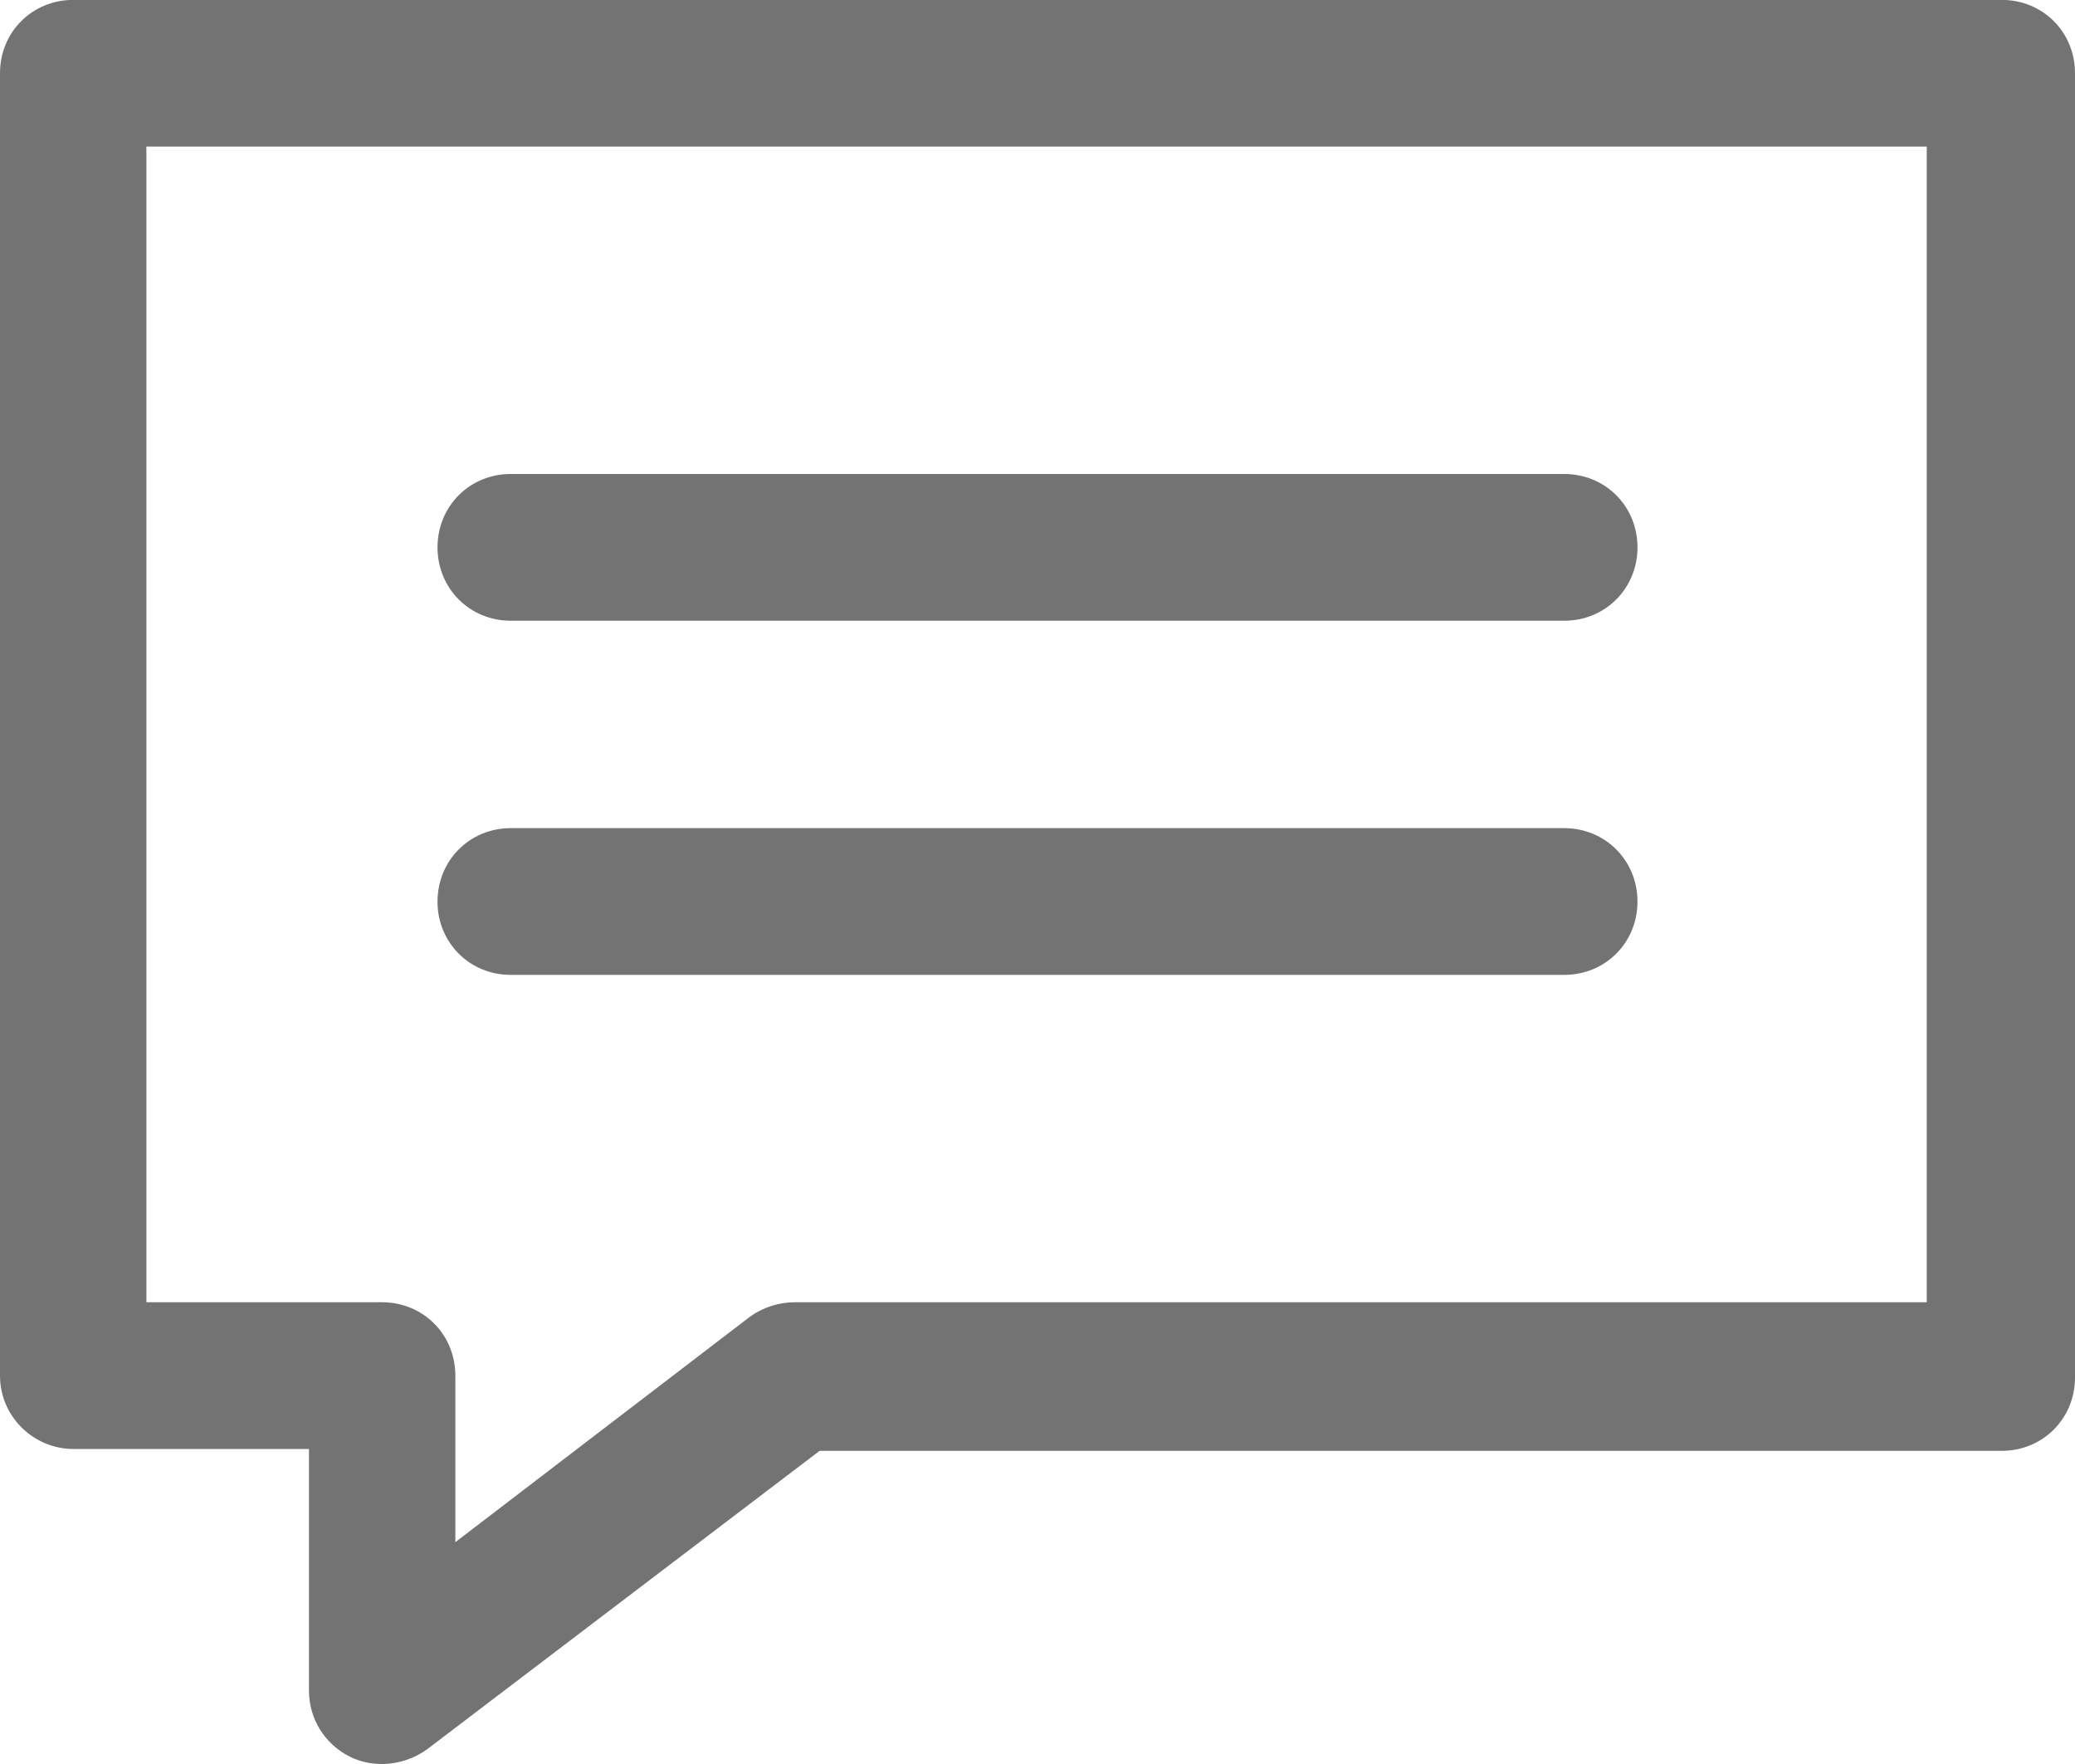 <svg 
 xmlns="http://www.w3.org/2000/svg"
 xmlns:xlink="http://www.w3.org/1999/xlink"
 width="20px" height="17px">
<path fill-rule="evenodd"  fill="rgb(115, 115, 115)"
 d="M19.294,13.982 L7.900,13.982 L4.113,16.861 C3.993,16.947 3.838,17.000 3.683,17.000 C3.580,17.000 3.477,16.981 3.373,16.930 C3.132,16.809 2.978,16.568 2.978,16.292 L2.978,13.964 L0.706,13.964 C0.327,13.964 -0.000,13.654 -0.000,13.258 L-0.000,0.705 C-0.000,0.309 0.310,-0.001 0.706,-0.001 L19.294,-0.001 C19.690,-0.001 20.000,0.309 20.000,0.705 L20.000,13.275 C20.000,13.671 19.690,13.982 19.294,13.982 ZM18.571,1.413 L1.411,1.413 L1.411,12.550 L3.683,12.550 C4.079,12.550 4.389,12.861 4.389,13.258 L4.389,14.862 L7.229,12.689 C7.349,12.602 7.504,12.550 7.659,12.550 L18.571,12.550 L18.571,1.413 ZM4.217,8.689 C4.217,8.292 4.527,7.981 4.922,7.981 L15.077,7.981 C15.473,7.981 15.783,8.292 15.783,8.689 C15.783,9.085 15.473,9.395 15.077,9.395 L4.922,9.395 C4.527,9.395 4.217,9.085 4.217,8.689 ZM15.077,5.982 L4.922,5.982 C4.527,5.982 4.217,5.671 4.217,5.275 C4.217,4.878 4.527,4.568 4.922,4.568 L15.077,4.568 C15.473,4.568 15.783,4.878 15.783,5.275 C15.783,5.671 15.473,5.982 15.077,5.982 Z"/>
</svg>
